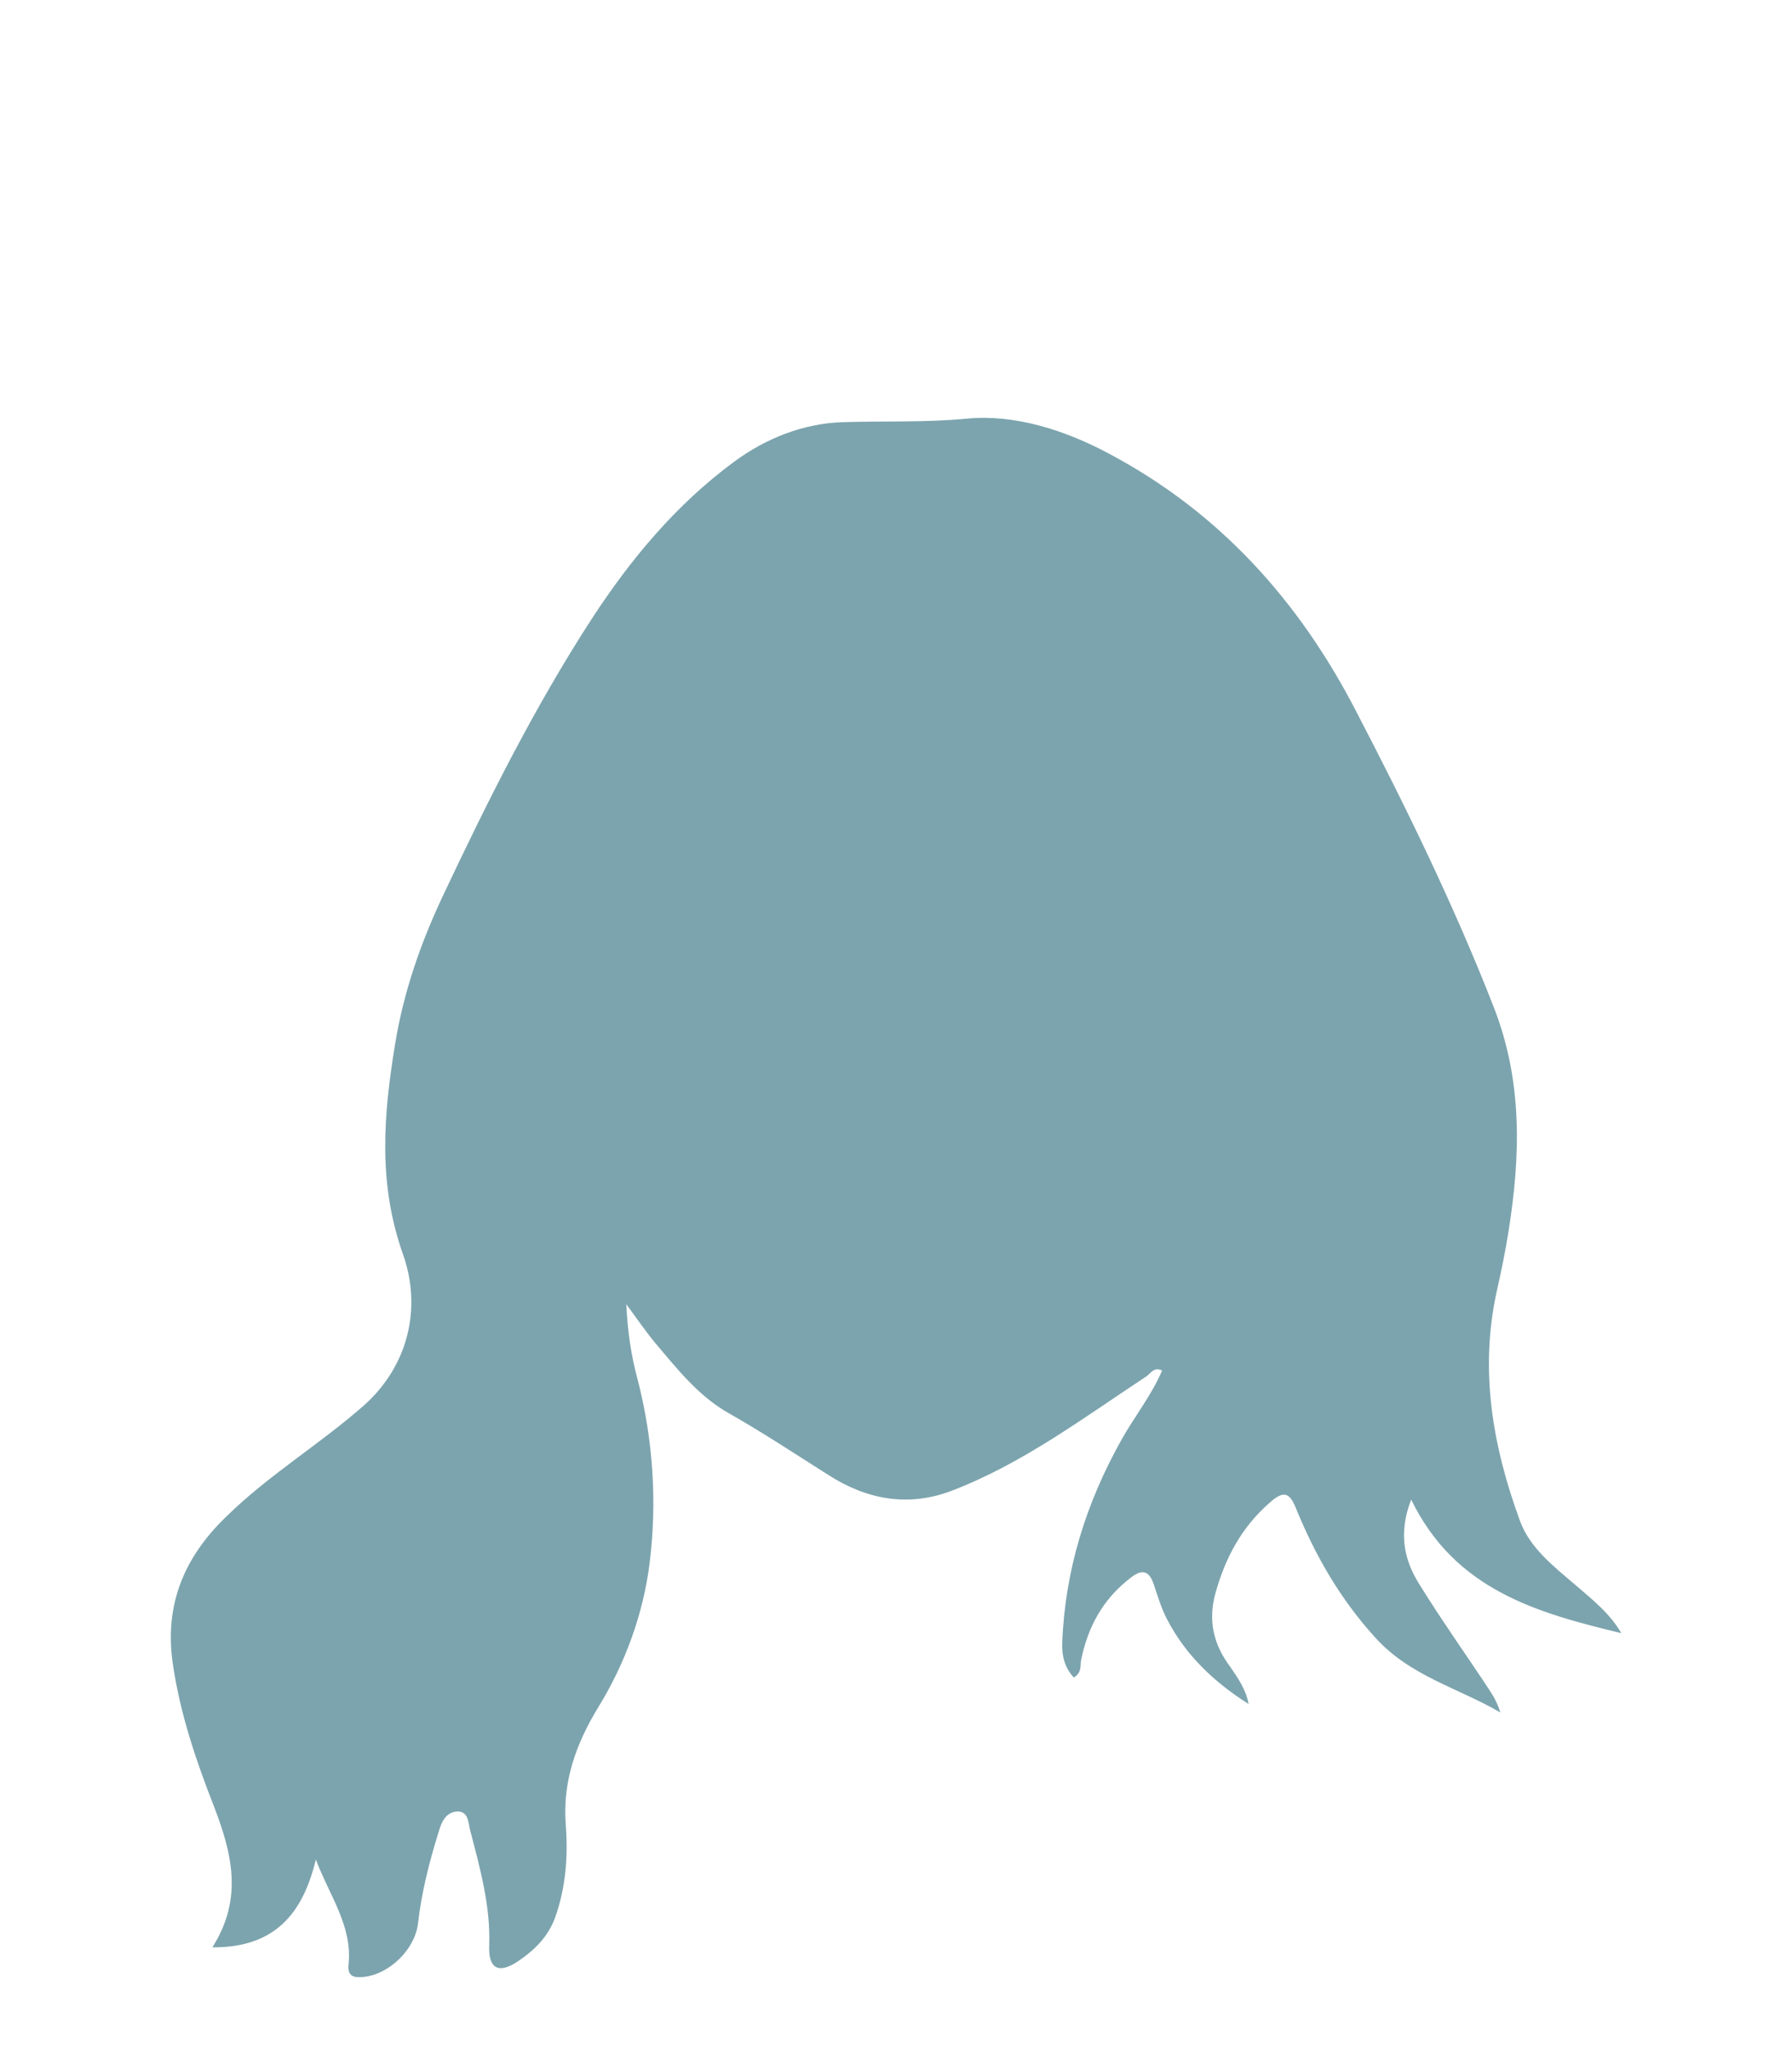 <?xml version="1.0" encoding="utf-8"?>
<!-- Generator: Adobe Illustrator 24.3.0, SVG Export Plug-In . SVG Version: 6.00 Build 0)  -->
<svg version="1.1" id="shapes" xmlns="http://www.w3.org/2000/svg" xmlns:xlink="http://www.w3.org/1999/xlink" x="0px" y="0px"
	 width="400px" height="457px" viewBox="0 0 400 457" style="enable-background:new 0 0 400 457;" xml:space="preserve">
<style type="text/css">
	.st0{fill:#7CA4AE;}
</style>
<g>
	<path class="st0" d="M278.7,380.2c-7.6-4.8-14-10.8-18.2-18.9c-1.3-2.5-2.1-5.2-3-7.9c-1.1-3.2-2.8-3.2-5.2-1.3
		c-6.1,4.7-9.5,10.9-11,18.4c-0.2,1.2,0.2,2.7-1.6,3.8c-2-2.1-2.7-4.8-2.6-7.6c0.6-16.3,5.3-31.3,13.2-45.4
		c2.9-5.2,6.7-9.9,9.1-15.5c-1.8-0.9-2.5,0.6-3.5,1.3c-14,9.2-27.5,19.4-43.4,25.5c-9.9,3.8-19.2,1.9-27.6-3.5
		c-7.3-4.6-14.5-9.4-22.1-13.7c-6.8-3.8-11.6-9.9-16.5-15.7c-2.1-2.5-4-5.3-6.5-8.7c0.3,6.3,1.1,11.5,2.5,16.7
		c3.5,13.5,4.4,27.5,2.7,41.1c-1.4,11.2-5.4,22.3-11.5,32.2c-5,8.2-8,16.7-7.2,26.4c0.5,6.8,0,13.6-2.3,20.2
		c-1.6,4.6-4.8,7.6-8.5,10.1c-4.3,2.8-6.5,1.5-6.3-3.6c0.3-8.8-2-17.1-4.2-25.5c-0.5-1.7-0.3-4.6-3.1-4.4c-2.4,0.2-3.4,2.4-4,4.6
		c-2.1,6.7-3.8,13.4-4.6,20.4c-0.7,5.8-6.4,11.3-12.1,11.9c-2.1,0.2-3.7,0-3.4-2.8c0.9-8.6-4.3-15.4-7.3-23.4
		c-2.9,12.1-9.2,19.7-23.1,19.6c7-11,4.3-21.2,0.3-31.6c-4-10.2-7.5-20.6-9.1-31.5c-2-13.3,2.5-24,12-33.1
		c9.4-9.2,20.7-16,30.5-24.6c10.2-9,13-22,8.9-33.7c-5.7-16-4.4-31.2-1.8-47.1c1.9-11.6,5.7-22.5,10.7-33.1
		c10-21.2,20.5-42.2,33.3-61.9c8.7-13.3,18.8-25.4,31.7-34.9c7.2-5.3,15.5-8.5,24.1-8.8c9.3-0.3,18.5,0.1,27.9-0.8
		c10.5-1,21.7,2.5,31.6,7.8c24.7,13.1,42.4,32.8,55.1,57.3c11.3,21.7,22,43.6,30.9,66.4c6.4,16.5,5.9,33.1,3.2,50
		c-0.7,4.4-1.6,8.8-2.6,13.2c-3.9,17.7-0.9,34.7,5.2,51.3c2.2,6,7.5,10.1,12.3,14.2c3.7,3.2,7.7,6.3,10.3,10.8
		c-18.7-4.5-37.1-9.6-46.9-29.8c-2.9,7.4-1.6,13.4,1.7,18.7c5,8.1,10.5,15.8,15.7,23.7c1,1.5,1.9,3.1,2.5,5.1
		c-9.4-5.5-20.2-8.1-28-16.8c-7.8-8.6-13.3-18.2-17.6-28.7c-1.4-3.5-2.7-4.2-5.9-1.3c-6.3,5.5-9.9,12.3-12.1,20.2
		c-1.7,6.1-0.4,11.5,3.3,16.4C276.3,374.4,278.1,376.9,278.7,380.2z"/>
</g>
</svg>
